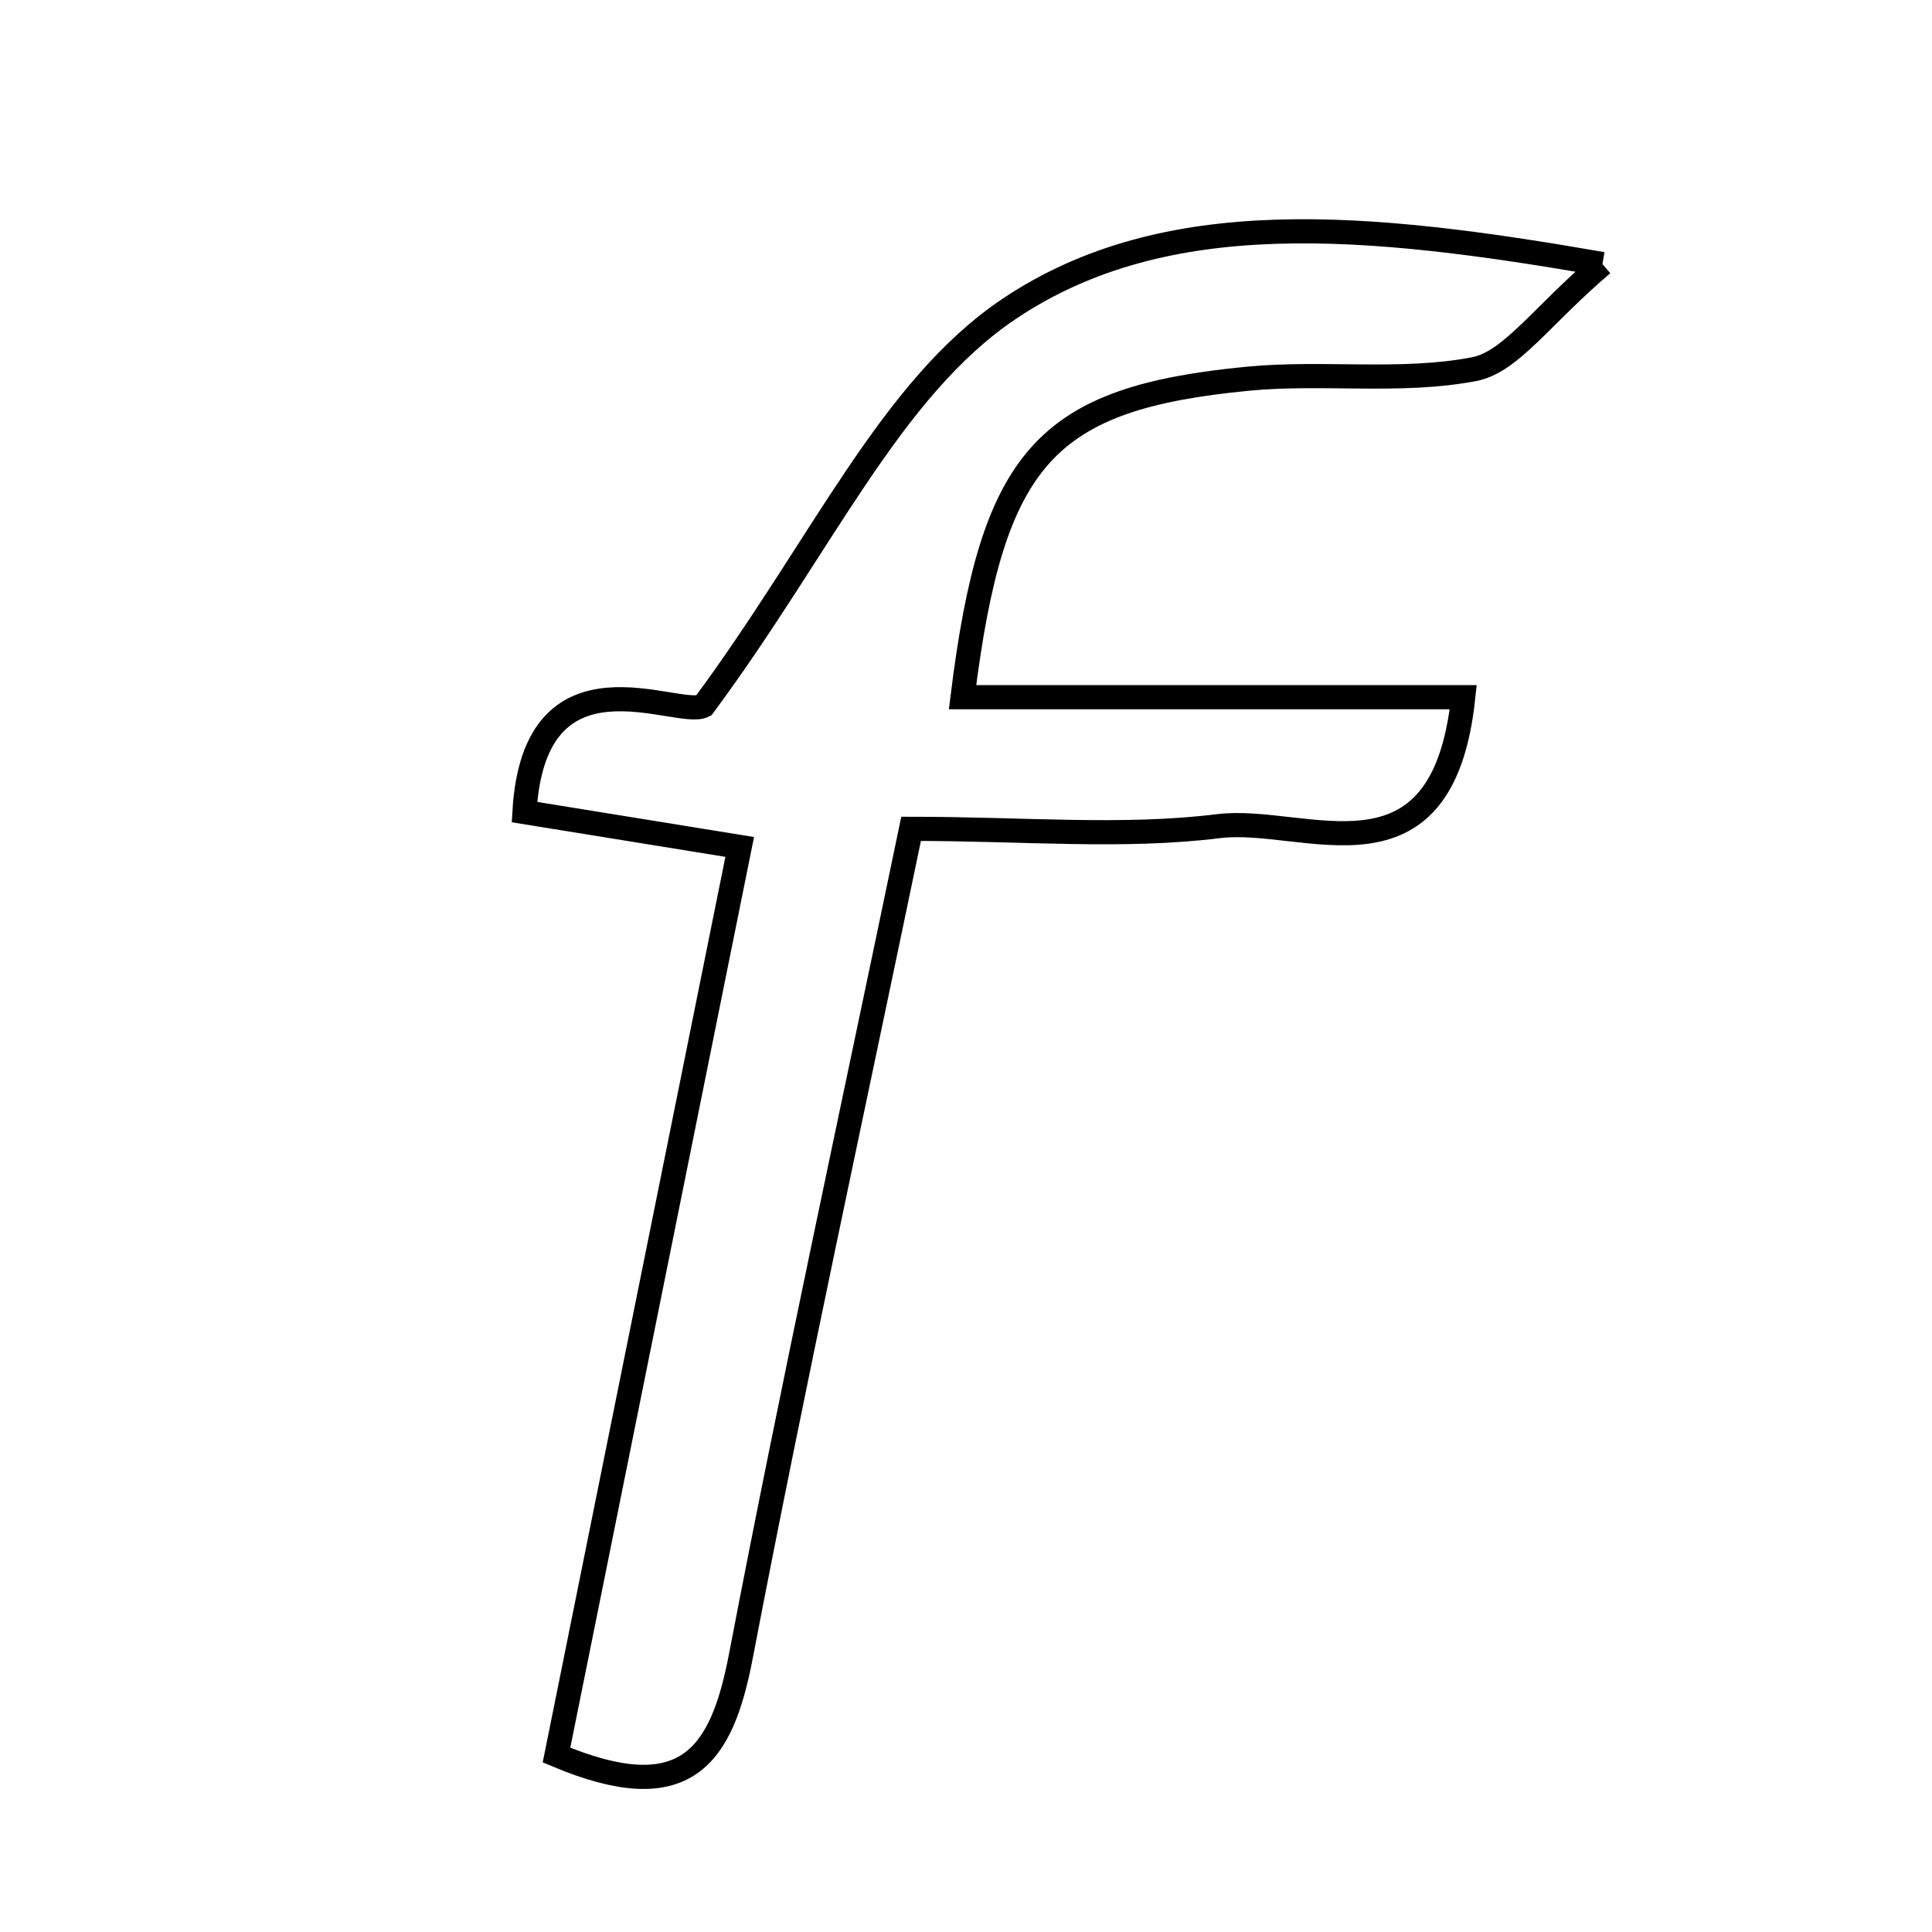<svg xmlns="http://www.w3.org/2000/svg" viewBox="0.0 0.0 24.0 24.0" height="200px" width="200px"><path fill="none" stroke="black" stroke-width=".3" stroke-opacity="1.0"  filling="0" d="M19.906 3.28 C19.136 3.936 18.768 4.498 18.311 4.586 C17.402 4.76 16.439 4.615 15.507 4.704 C12.99 4.946 12.328 5.668 11.957 8.661 C14.018 8.661 16.051 8.661 18.177 8.661 C17.917 11.122 16.212 10.128 15.135 10.263 C13.947 10.41 12.727 10.296 11.318 10.296 C10.584 13.831 9.851 17.195 9.203 20.575 C8.965 21.82 8.52 22.479 6.913 21.802 C7.658 18.109 8.41 14.383 9.189 10.521 C8.328 10.382 7.528 10.252 6.515 10.088 C6.637 7.961 8.42 8.933 8.74 8.767 C10.216 6.773 11.057 4.83 12.536 3.837 C14.479 2.533 16.976 2.771 19.906 3.28"></path></svg>